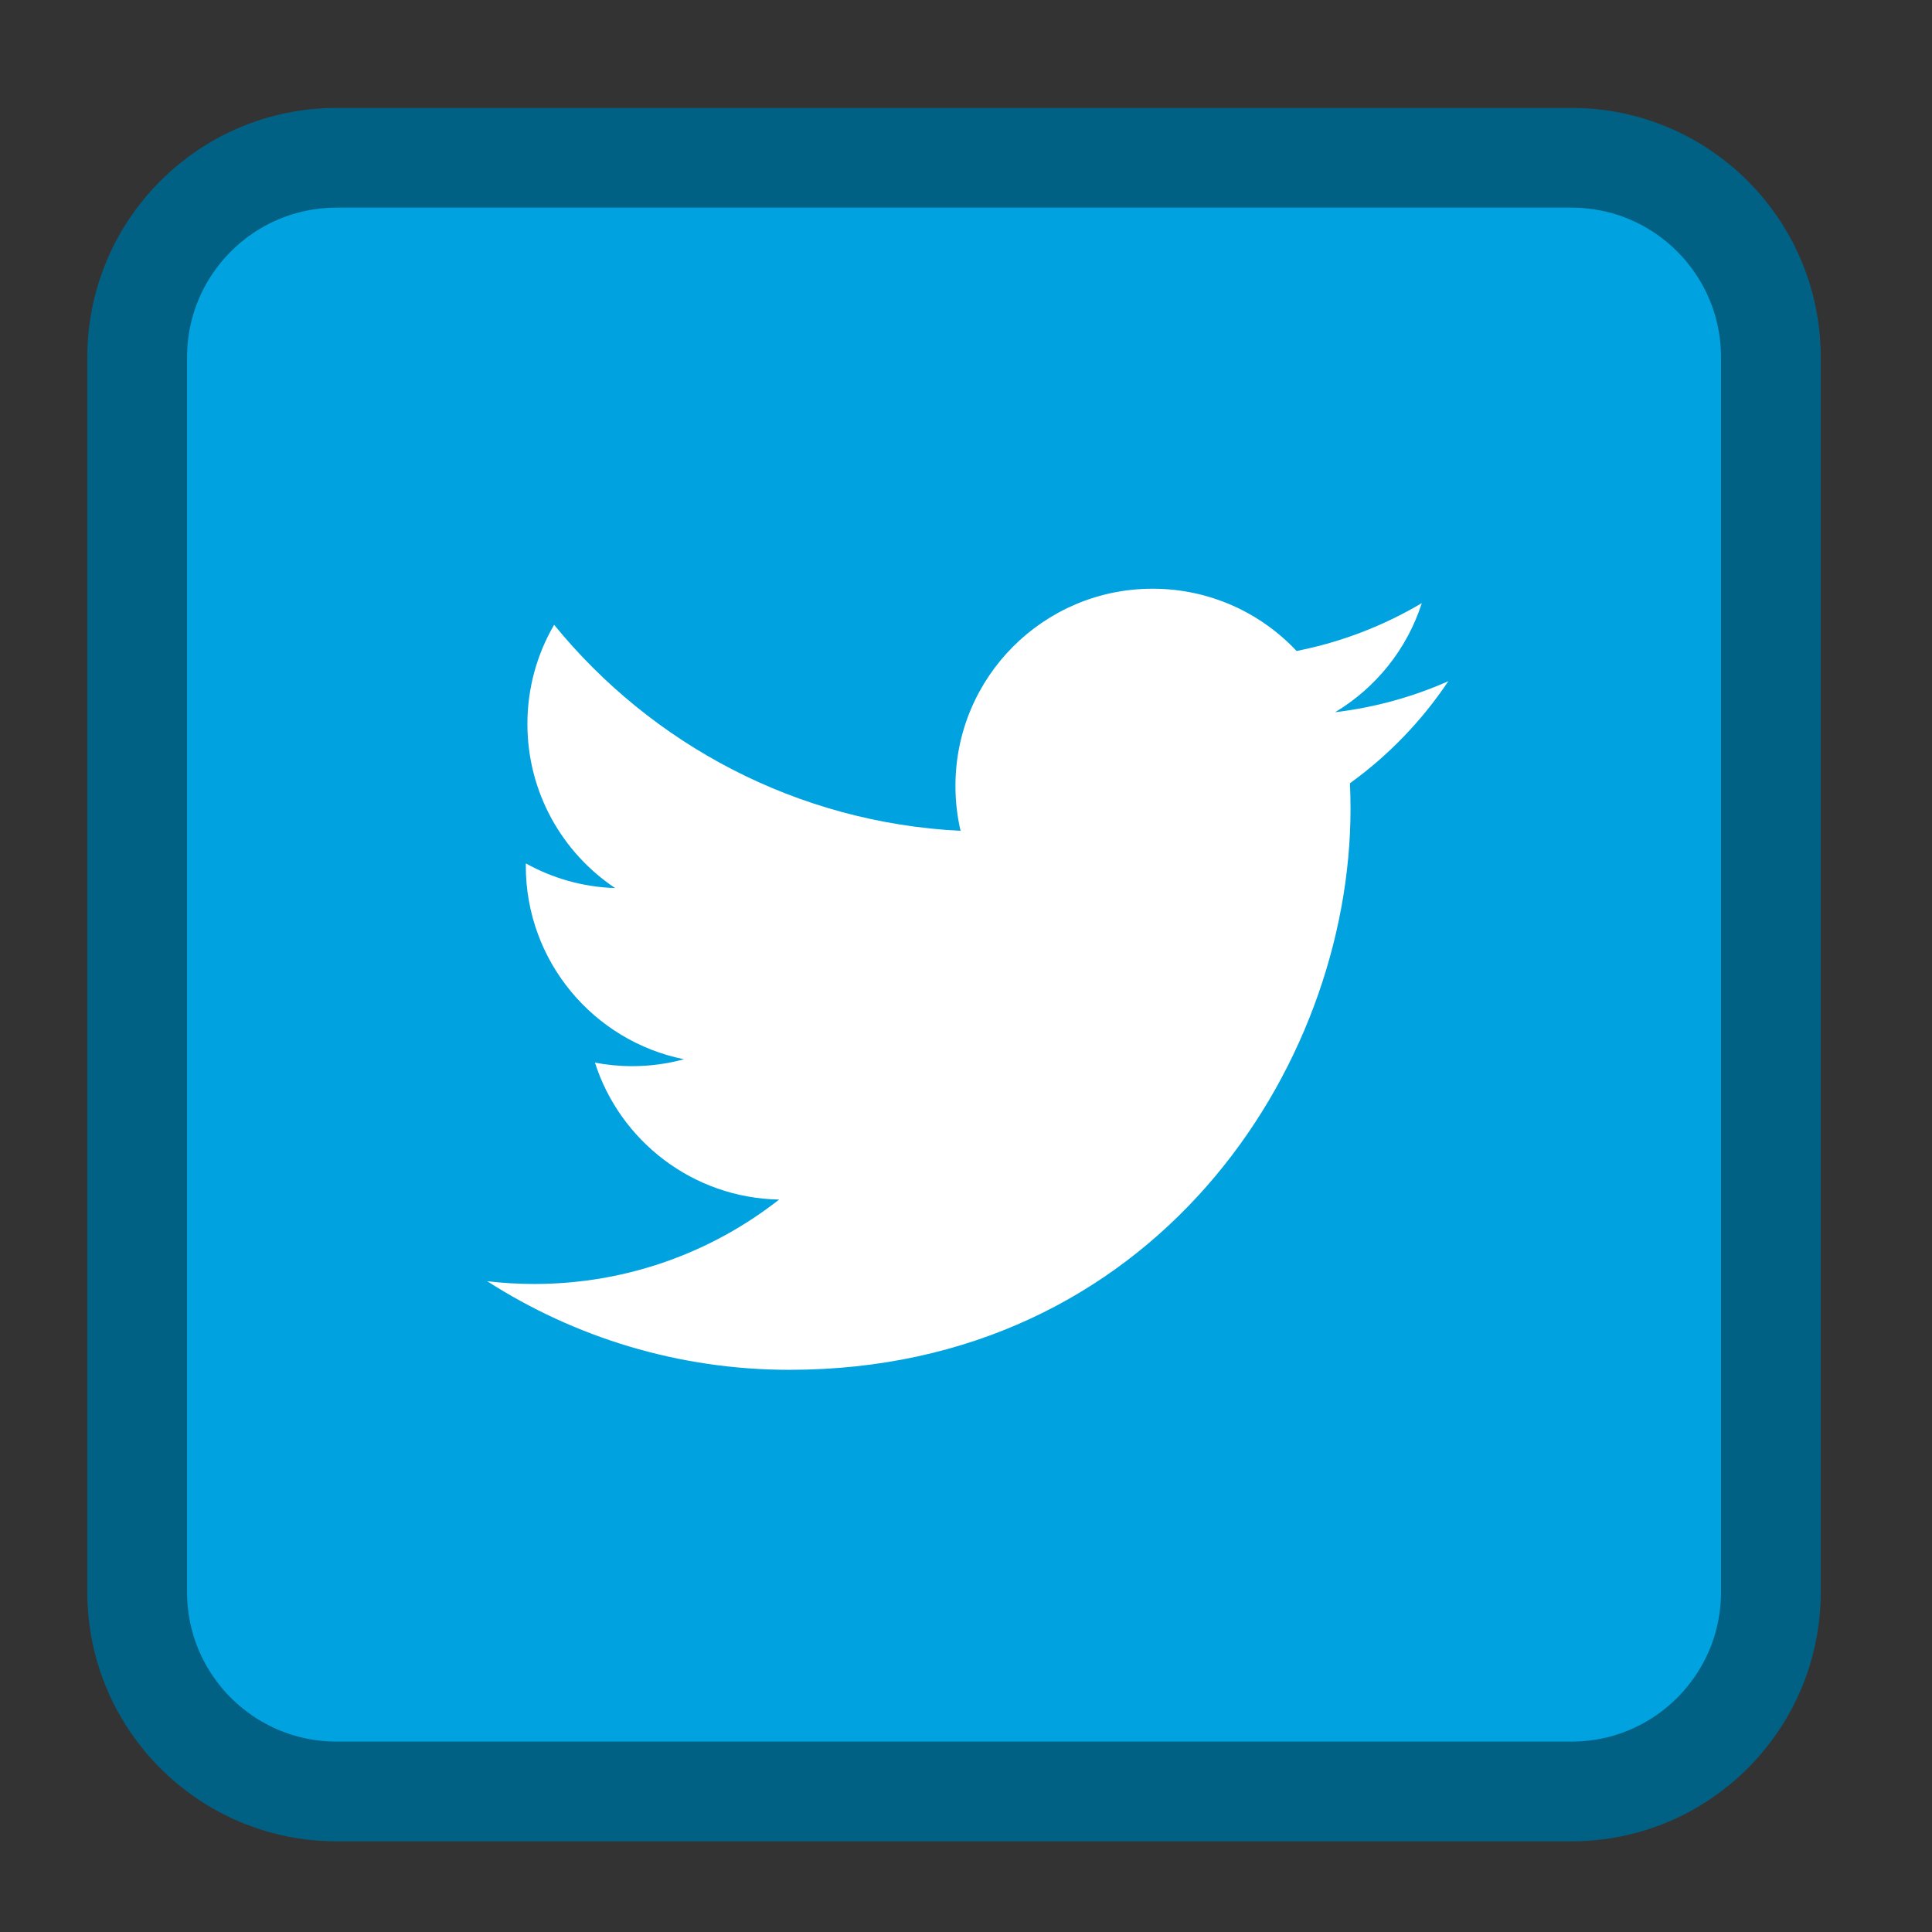 
<svg xmlns="http://www.w3.org/2000/svg" xmlns:xlink="http://www.w3.org/1999/xlink" width="512px" height="512px" viewBox="0 0 512 512" version="1.1">
<rect x="0" y="0" width="512" height="512" fill="#333333" stroke="none"/>
<g id="surface1">
<path style="fill-rule:nonzero;fill:rgb(0%,63.922%,87.843%);fill-opacity:1;stroke-width:1.865;stroke-linecap:butt;stroke-linejoin:miter;stroke:rgb(0%,38.039%,52.157%);stroke-opacity:1;stroke-miterlimit:4;" d="M 6.295 263.83 L 29.383 263.83 C 31.442 263.83 33.112 265.5 33.112 267.56 L 33.112 290.648 C 33.112 292.708 31.442 294.377 29.383 294.377 L 6.295 294.377 C 4.235 294.377 2.565 292.708 2.565 290.648 L 2.565 267.56 C 2.565 265.5 4.235 263.83 6.295 263.83 Z M 6.295 263.83 " transform="matrix(14.173,0,0,14.173,0,-3697.449)"/>
<path style=" stroke:none;fill-rule:nonzero;fill:rgb(100%,100%,100%);fill-opacity:1;" d="M 383.828 180.52 C 374.457 184.676 364.383 187.484 353.812 188.746 C 364.602 182.281 372.887 172.039 376.789 159.836 C 366.691 165.824 355.508 170.172 343.605 172.516 C 334.074 162.359 320.492 156.016 305.461 156.016 C 276.602 156.016 253.203 179.414 253.203 208.27 C 253.203 212.367 253.668 216.355 254.559 220.18 C 211.125 218 172.621 197.195 146.848 165.578 C 142.348 173.297 139.77 182.273 139.77 191.852 C 139.77 209.984 148.996 225.977 163.02 235.348 C 154.453 235.078 146.395 232.727 139.352 228.812 C 139.344 229.031 139.344 229.25 139.344 229.469 C 139.344 254.789 157.359 275.91 181.262 280.711 C 176.879 281.906 172.262 282.543 167.496 282.543 C 164.129 282.543 160.855 282.215 157.664 281.605 C 164.312 302.367 183.613 317.477 206.48 317.895 C 188.598 331.914 166.062 340.266 141.582 340.266 C 137.363 340.266 133.203 340.02 129.113 339.535 C 152.242 354.363 179.711 363.016 209.219 363.016 C 305.34 363.016 357.902 283.387 357.902 214.332 C 357.902 212.066 357.852 209.812 357.75 207.57 C 367.961 200.203 376.82 191 383.828 180.52 "/>
</g>
</svg>
